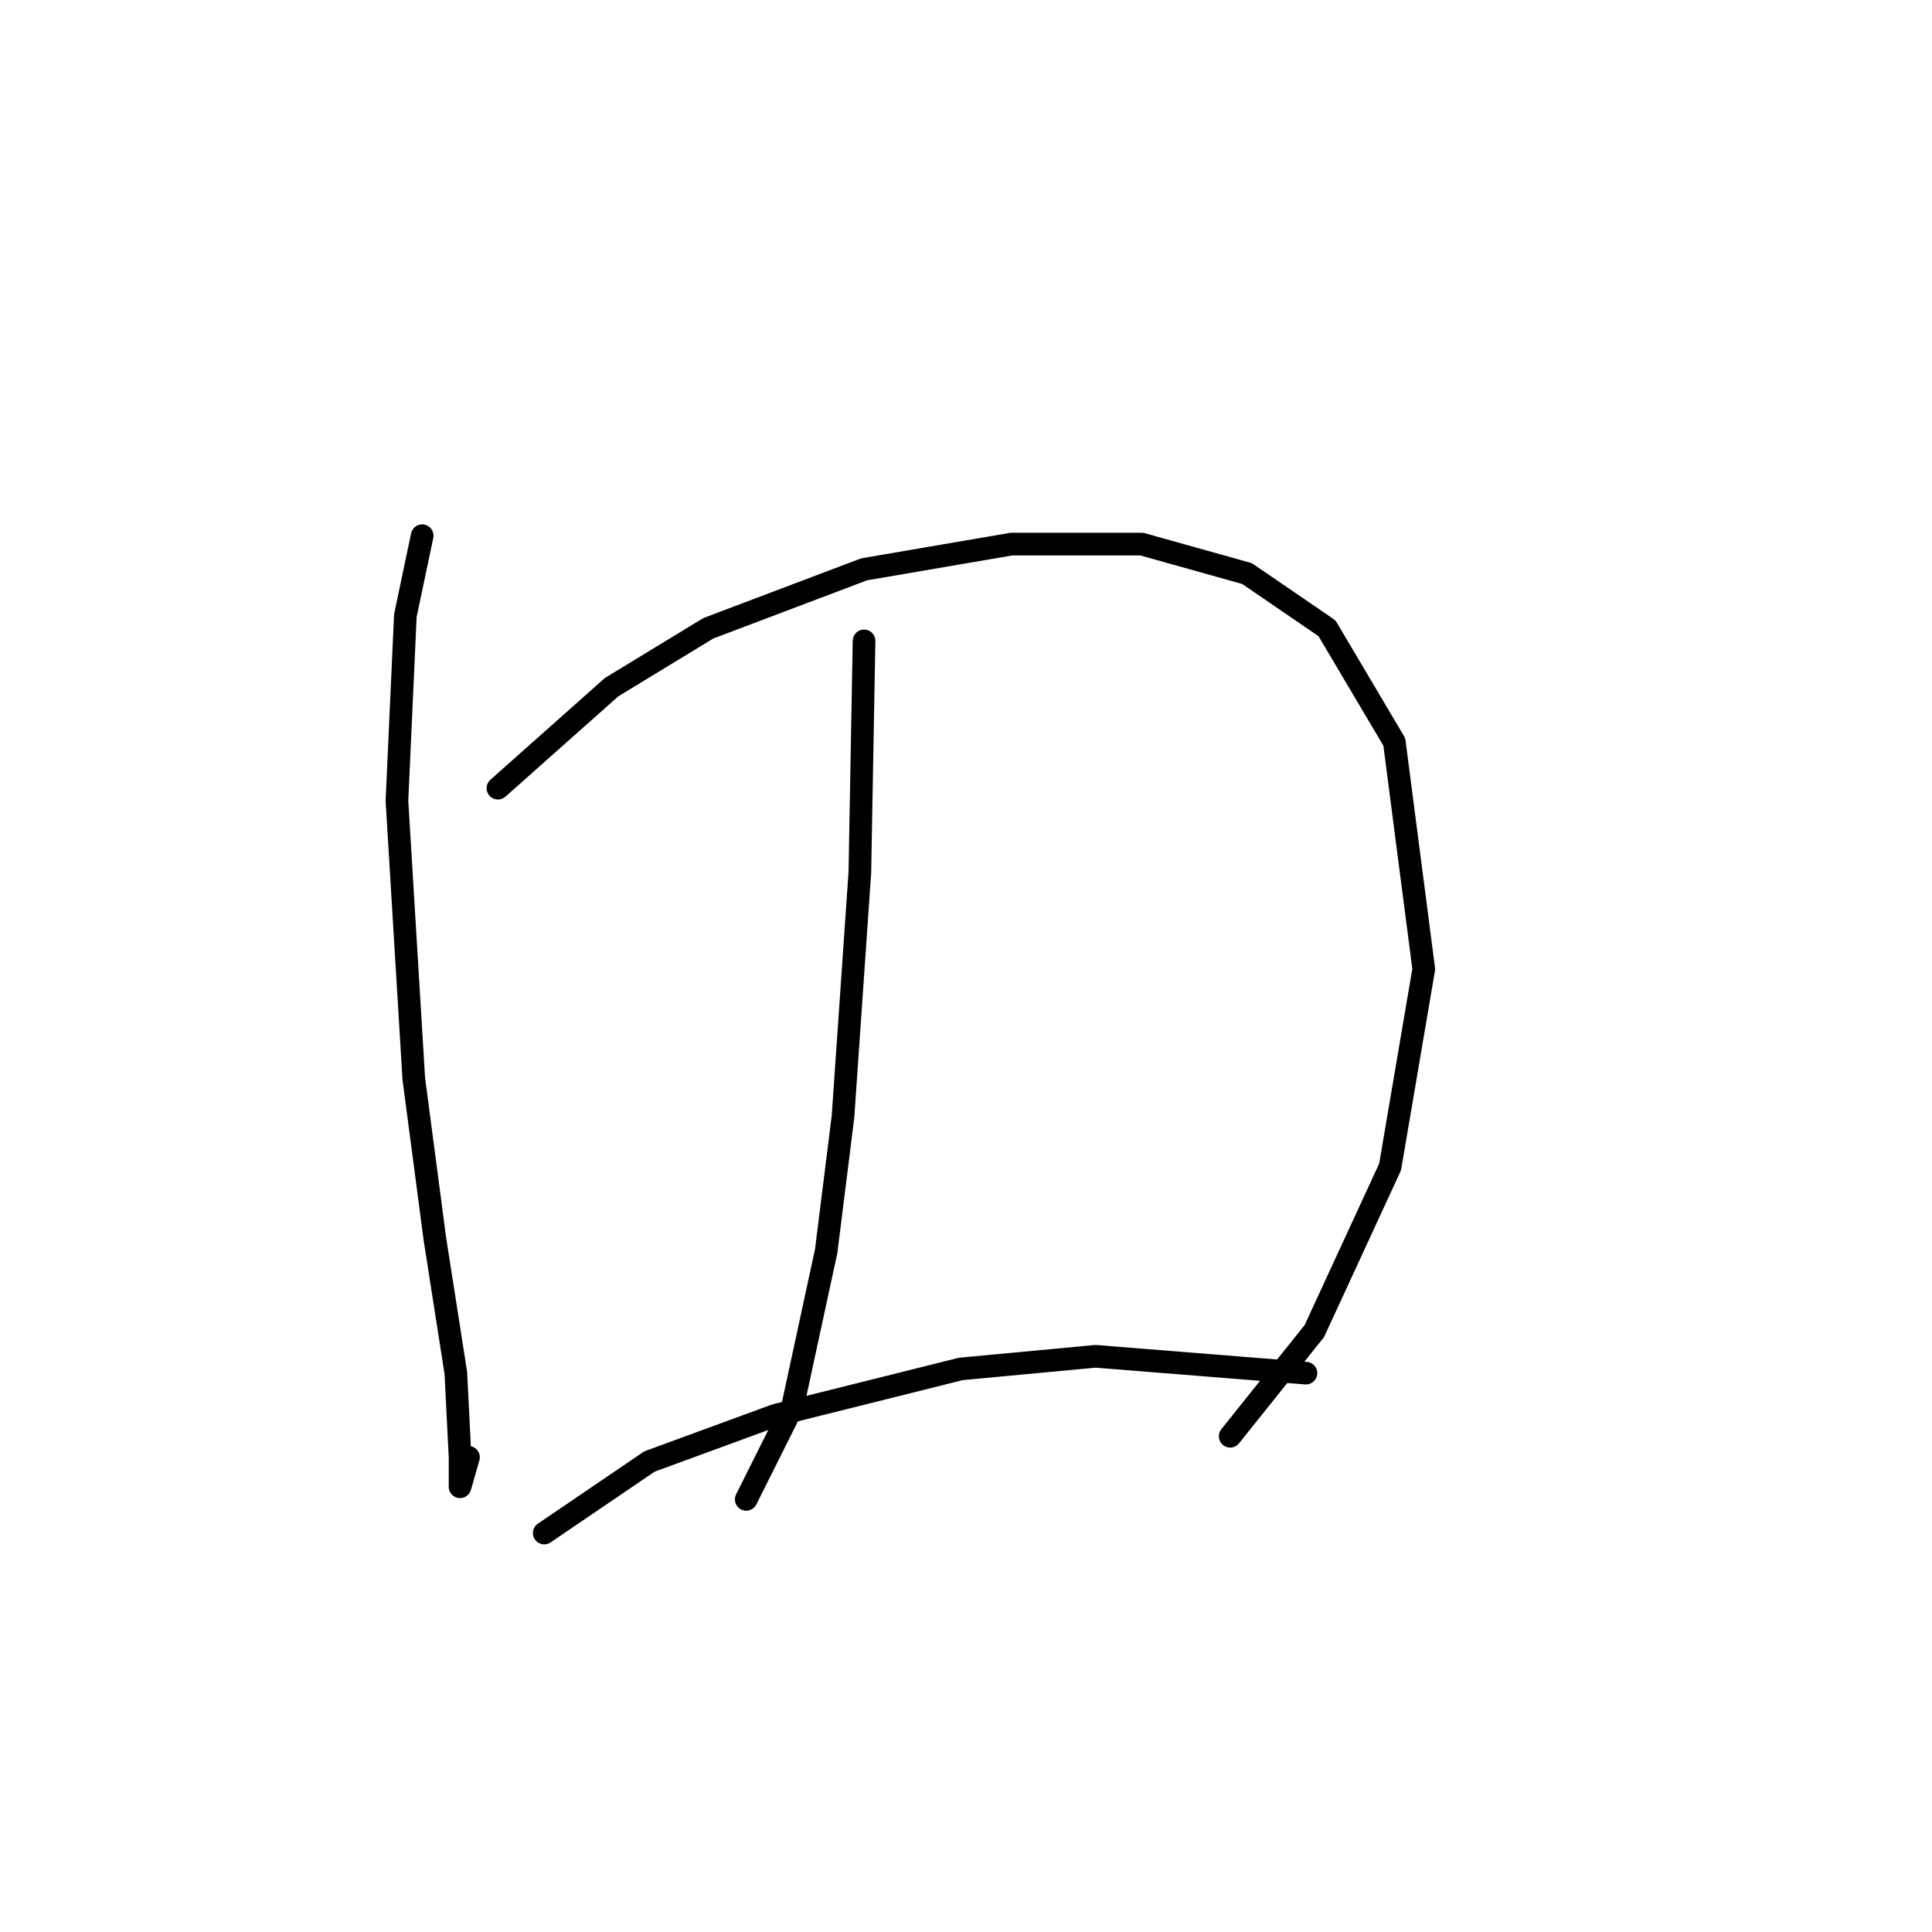 <?xml version="1.0" standalone="no"?>
    <svg width="256" height="256" xmlns="http://www.w3.org/2000/svg" version="1.1">
    <polyline stroke="black" stroke-width="3" stroke-linecap="round" fill="transparent" stroke-linejoin="round" points="55.942 70.981 53.712 81.576 52.597 106.111 54.827 142.914 57.615 164.104 60.403 181.948 60.961 193.1 60.961 197.004 62.076 193.1 62.076 193.1 " />
        <polyline stroke="black" stroke-width="3" stroke-linecap="round" fill="transparent" stroke-linejoin="round" points="65.979 104.439 81.035 91.056 93.86 83.249 114.492 75.442 134.009 72.097 151.295 72.097 165.236 76 175.831 83.249 184.753 98.305 188.656 128.416 184.195 154.624 174.158 176.372 163.005 190.312 163.005 190.312 " />
        <polyline stroke="black" stroke-width="3" stroke-linecap="round" fill="transparent" stroke-linejoin="round" points="114.492 84.922 113.935 115.591 111.704 147.933 109.474 165.777 105.013 186.409 98.879 198.676 98.879 198.676 " />
        <polyline stroke="black" stroke-width="3" stroke-linecap="round" fill="transparent" stroke-linejoin="round" points="72.113 203.137 86.054 193.658 102.782 187.524 127.318 181.39 145.162 179.717 173.043 181.948 173.043 181.948 " />
        </svg>